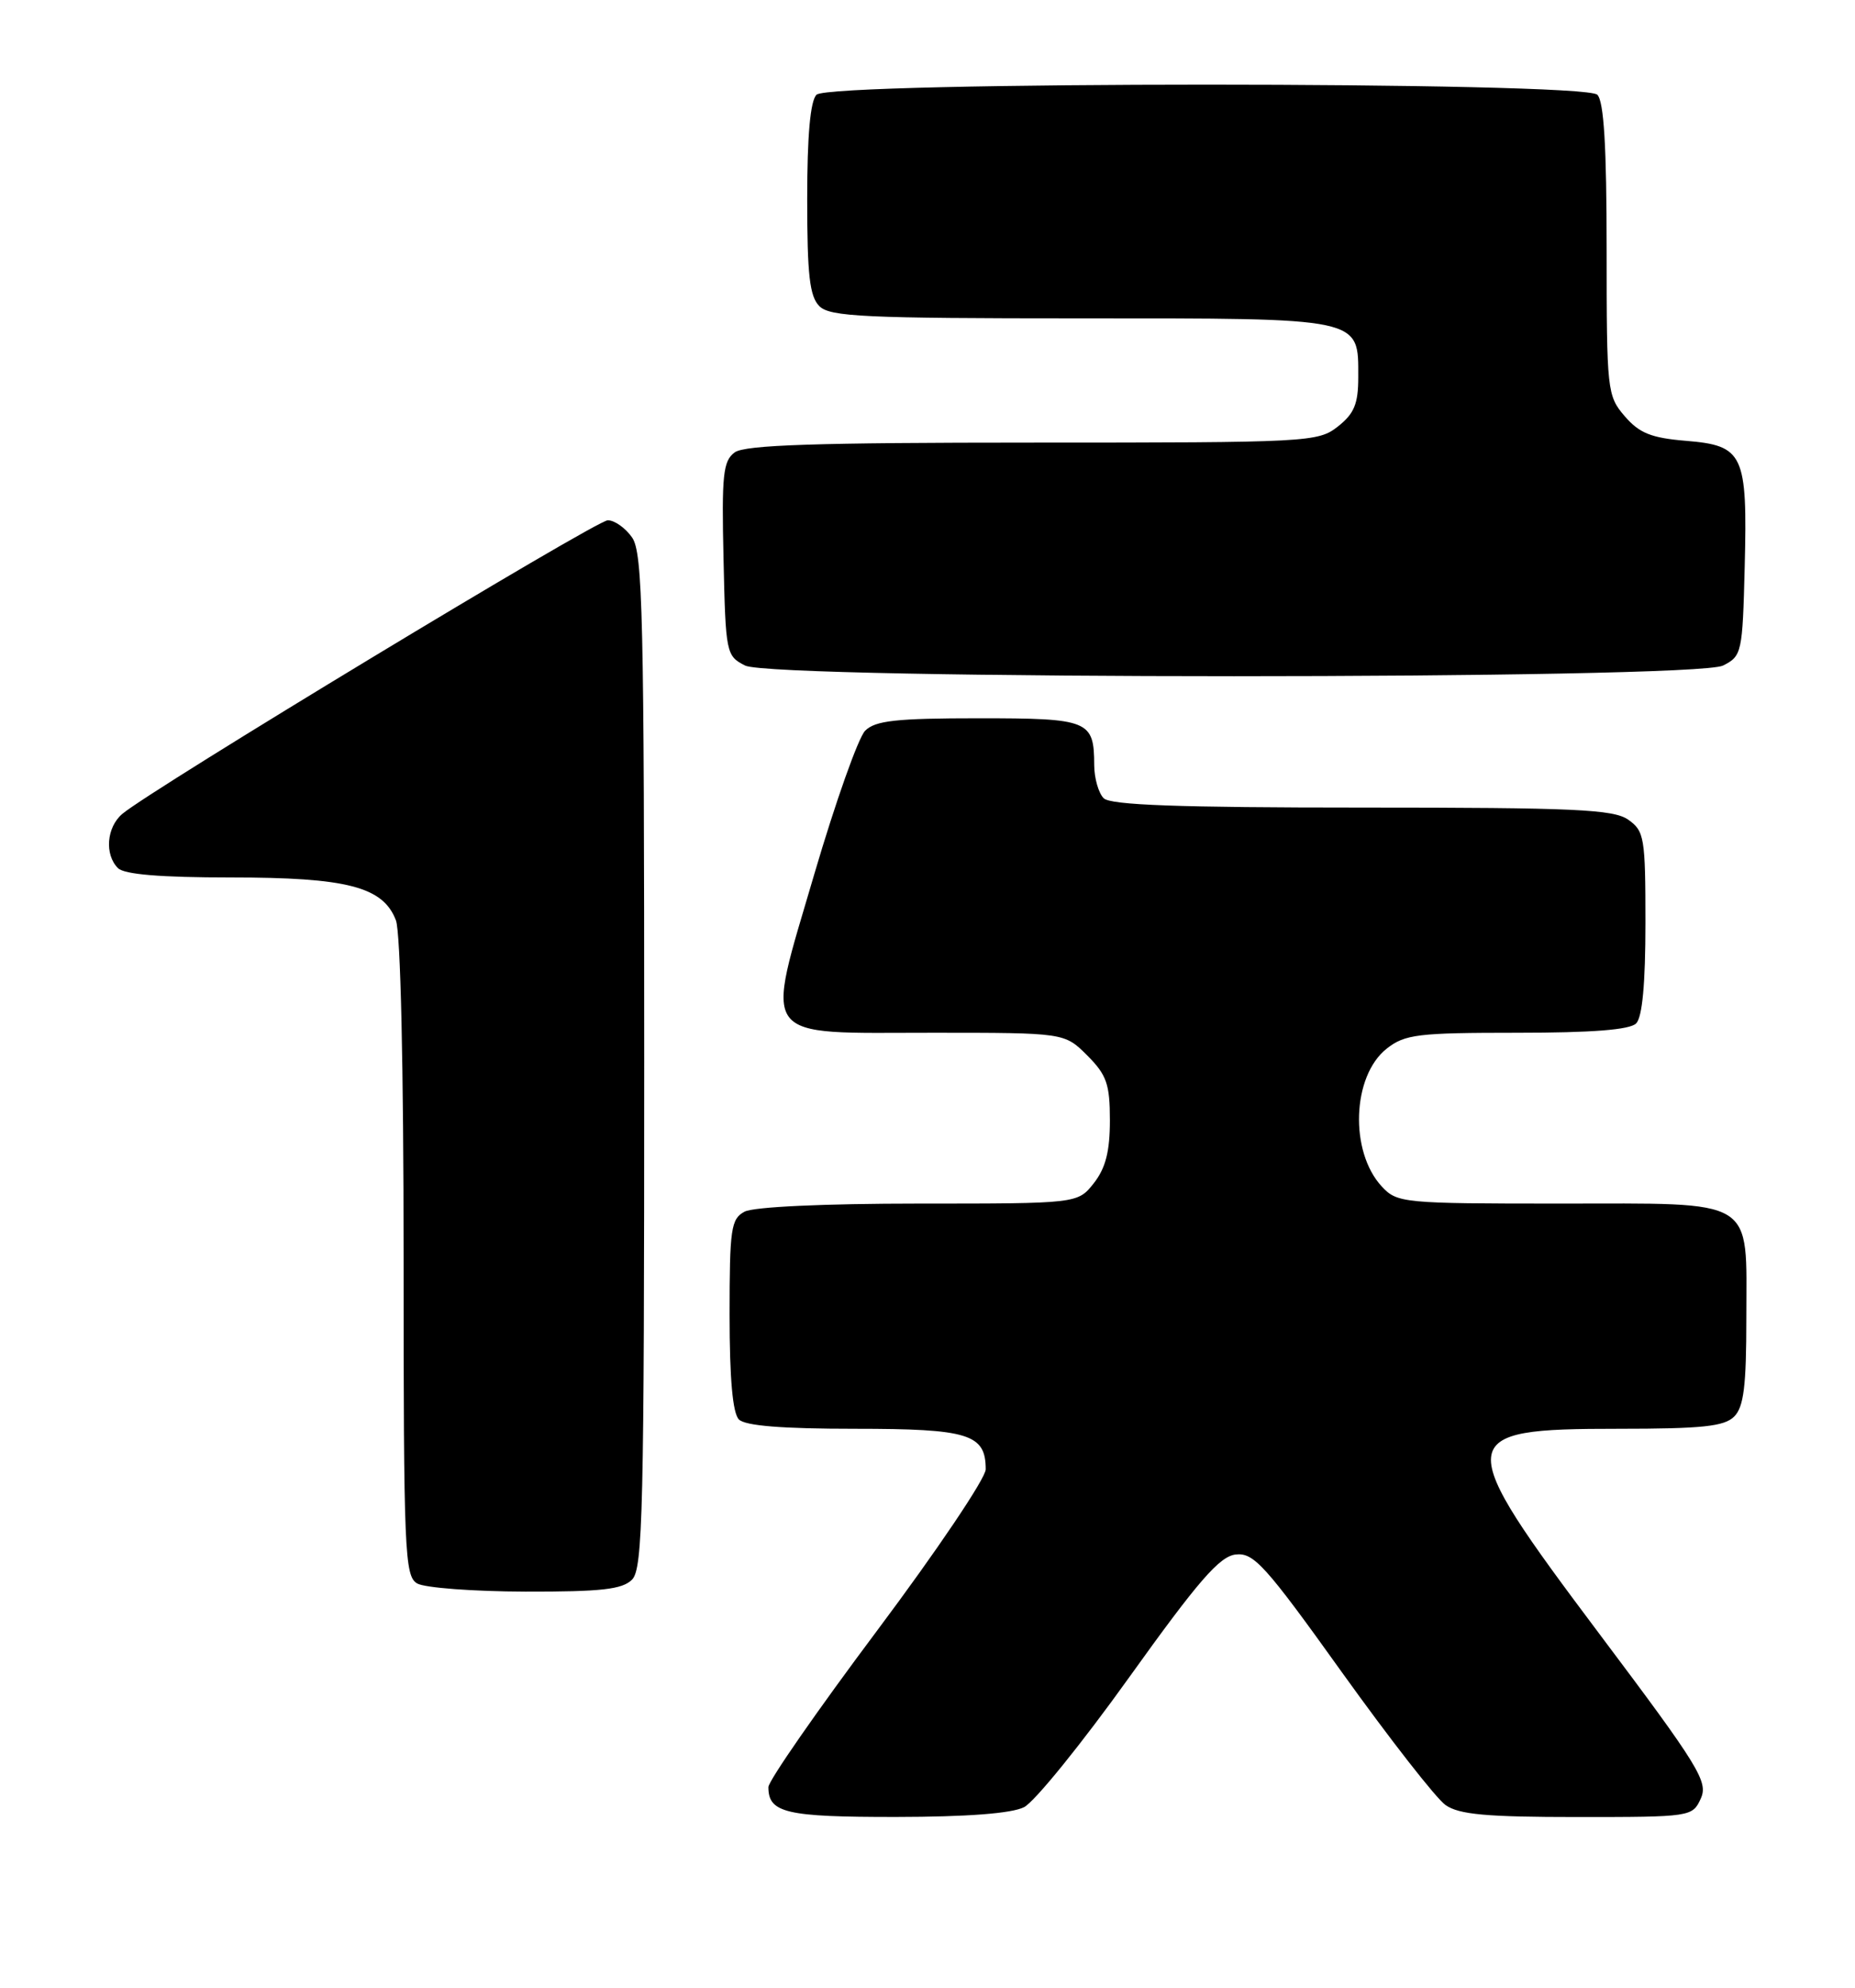 <?xml version="1.0" encoding="UTF-8" standalone="no"?>
<!DOCTYPE svg PUBLIC "-//W3C//DTD SVG 1.1//EN" "http://www.w3.org/Graphics/SVG/1.1/DTD/svg11.dtd" >
<svg xmlns="http://www.w3.org/2000/svg" xmlns:xlink="http://www.w3.org/1999/xlink" version="1.1" viewBox="0 0 239 256">
 <g >
 <path fill="currentColor"
d=" M 131.94 232.73 C 133.29 232.05 139.39 224.52 145.49 216.00 C 154.39 203.58 157.12 200.44 159.20 200.19 C 161.53 199.92 163.00 201.54 172.93 215.41 C 179.05 223.94 185.04 231.62 186.25 232.46 C 187.98 233.68 191.55 234.00 203.24 234.00 C 217.86 234.00 218.06 233.97 219.13 231.62 C 220.11 229.46 218.95 227.56 206.10 210.46 C 187.00 185.02 187.09 184.00 208.50 184.00 C 219.31 184.00 222.16 183.70 223.43 182.43 C 224.67 181.19 225.00 178.51 225.00 169.76 C 225.00 154.05 226.55 155.00 200.88 155.00 C 180.81 155.00 180.01 154.92 178.05 152.82 C 173.85 148.32 174.19 138.57 178.67 135.04 C 181.01 133.20 182.68 133.00 195.43 133.00 C 205.12 133.00 209.98 132.62 210.80 131.80 C 211.60 131.00 212.00 126.66 212.00 118.86 C 212.00 107.86 211.86 107.02 209.78 105.56 C 207.88 104.23 202.89 104.00 175.48 104.00 C 151.86 104.00 143.08 103.68 142.20 102.80 C 141.54 102.14 140.99 100.23 140.98 98.55 C 140.96 92.76 140.33 92.50 126.07 92.50 C 115.48 92.50 112.77 92.80 111.47 94.10 C 110.59 94.98 107.65 103.27 104.93 112.52 C 98.52 134.40 97.47 133.00 120.23 133.00 C 137.15 133.00 137.15 133.00 140.08 135.92 C 142.59 138.44 143.00 139.61 143.00 144.29 C 143.00 148.28 142.45 150.43 140.93 152.37 C 138.85 155.00 138.85 155.00 118.36 155.00 C 106.15 155.00 97.09 155.42 95.93 156.04 C 94.18 156.97 94.00 158.23 94.00 169.34 C 94.00 177.54 94.40 182.00 95.20 182.80 C 96.02 183.62 100.78 184.00 110.13 184.00 C 124.81 184.00 127.00 184.68 127.00 189.22 C 127.00 190.37 120.70 199.72 113.00 210.00 C 105.30 220.28 99.00 229.35 99.00 230.15 C 99.00 233.47 101.25 234.00 115.45 233.99 C 124.60 233.98 130.35 233.54 131.94 232.73 Z  M 81.43 203.43 C 82.83 202.03 83.00 194.60 83.00 136.65 C 83.00 79.25 82.81 71.18 81.44 69.22 C 80.59 68.00 79.18 67.00 78.31 67.00 C 76.81 67.00 19.43 101.69 15.75 104.82 C 13.73 106.54 13.45 110.05 15.20 111.80 C 16.01 112.61 20.70 113.00 29.73 113.00 C 44.74 113.00 49.36 114.20 51.01 118.52 C 51.61 120.09 52.00 137.35 52.00 162.02 C 52.00 199.90 52.13 202.98 53.75 203.92 C 54.71 204.48 60.98 204.95 67.68 204.97 C 77.45 204.99 80.17 204.69 81.43 203.43 Z  M 222.00 85.71 C 224.42 84.49 224.51 84.08 224.79 72.97 C 225.15 58.46 224.65 57.38 217.22 56.77 C 212.74 56.40 211.21 55.78 209.33 53.60 C 207.07 50.97 207.00 50.33 207.00 32.14 C 207.00 18.90 206.65 13.05 205.80 12.20 C 204.07 10.47 106.93 10.47 105.20 12.20 C 104.40 13.00 104.00 17.45 104.00 25.63 C 104.00 35.41 104.31 38.17 105.57 39.43 C 106.93 40.79 111.39 41.00 139.24 41.00 C 175.73 41.00 175.00 40.84 175.00 48.58 C 175.00 52.01 174.48 53.27 172.37 54.93 C 169.81 56.94 168.64 57.00 133.06 57.00 C 105.13 57.00 95.97 57.30 94.66 58.26 C 93.16 59.36 92.97 61.14 93.22 71.98 C 93.49 84.15 93.56 84.47 96.00 85.71 C 99.63 87.54 218.37 87.54 222.00 85.71 Z "/>
</g>
</svg>